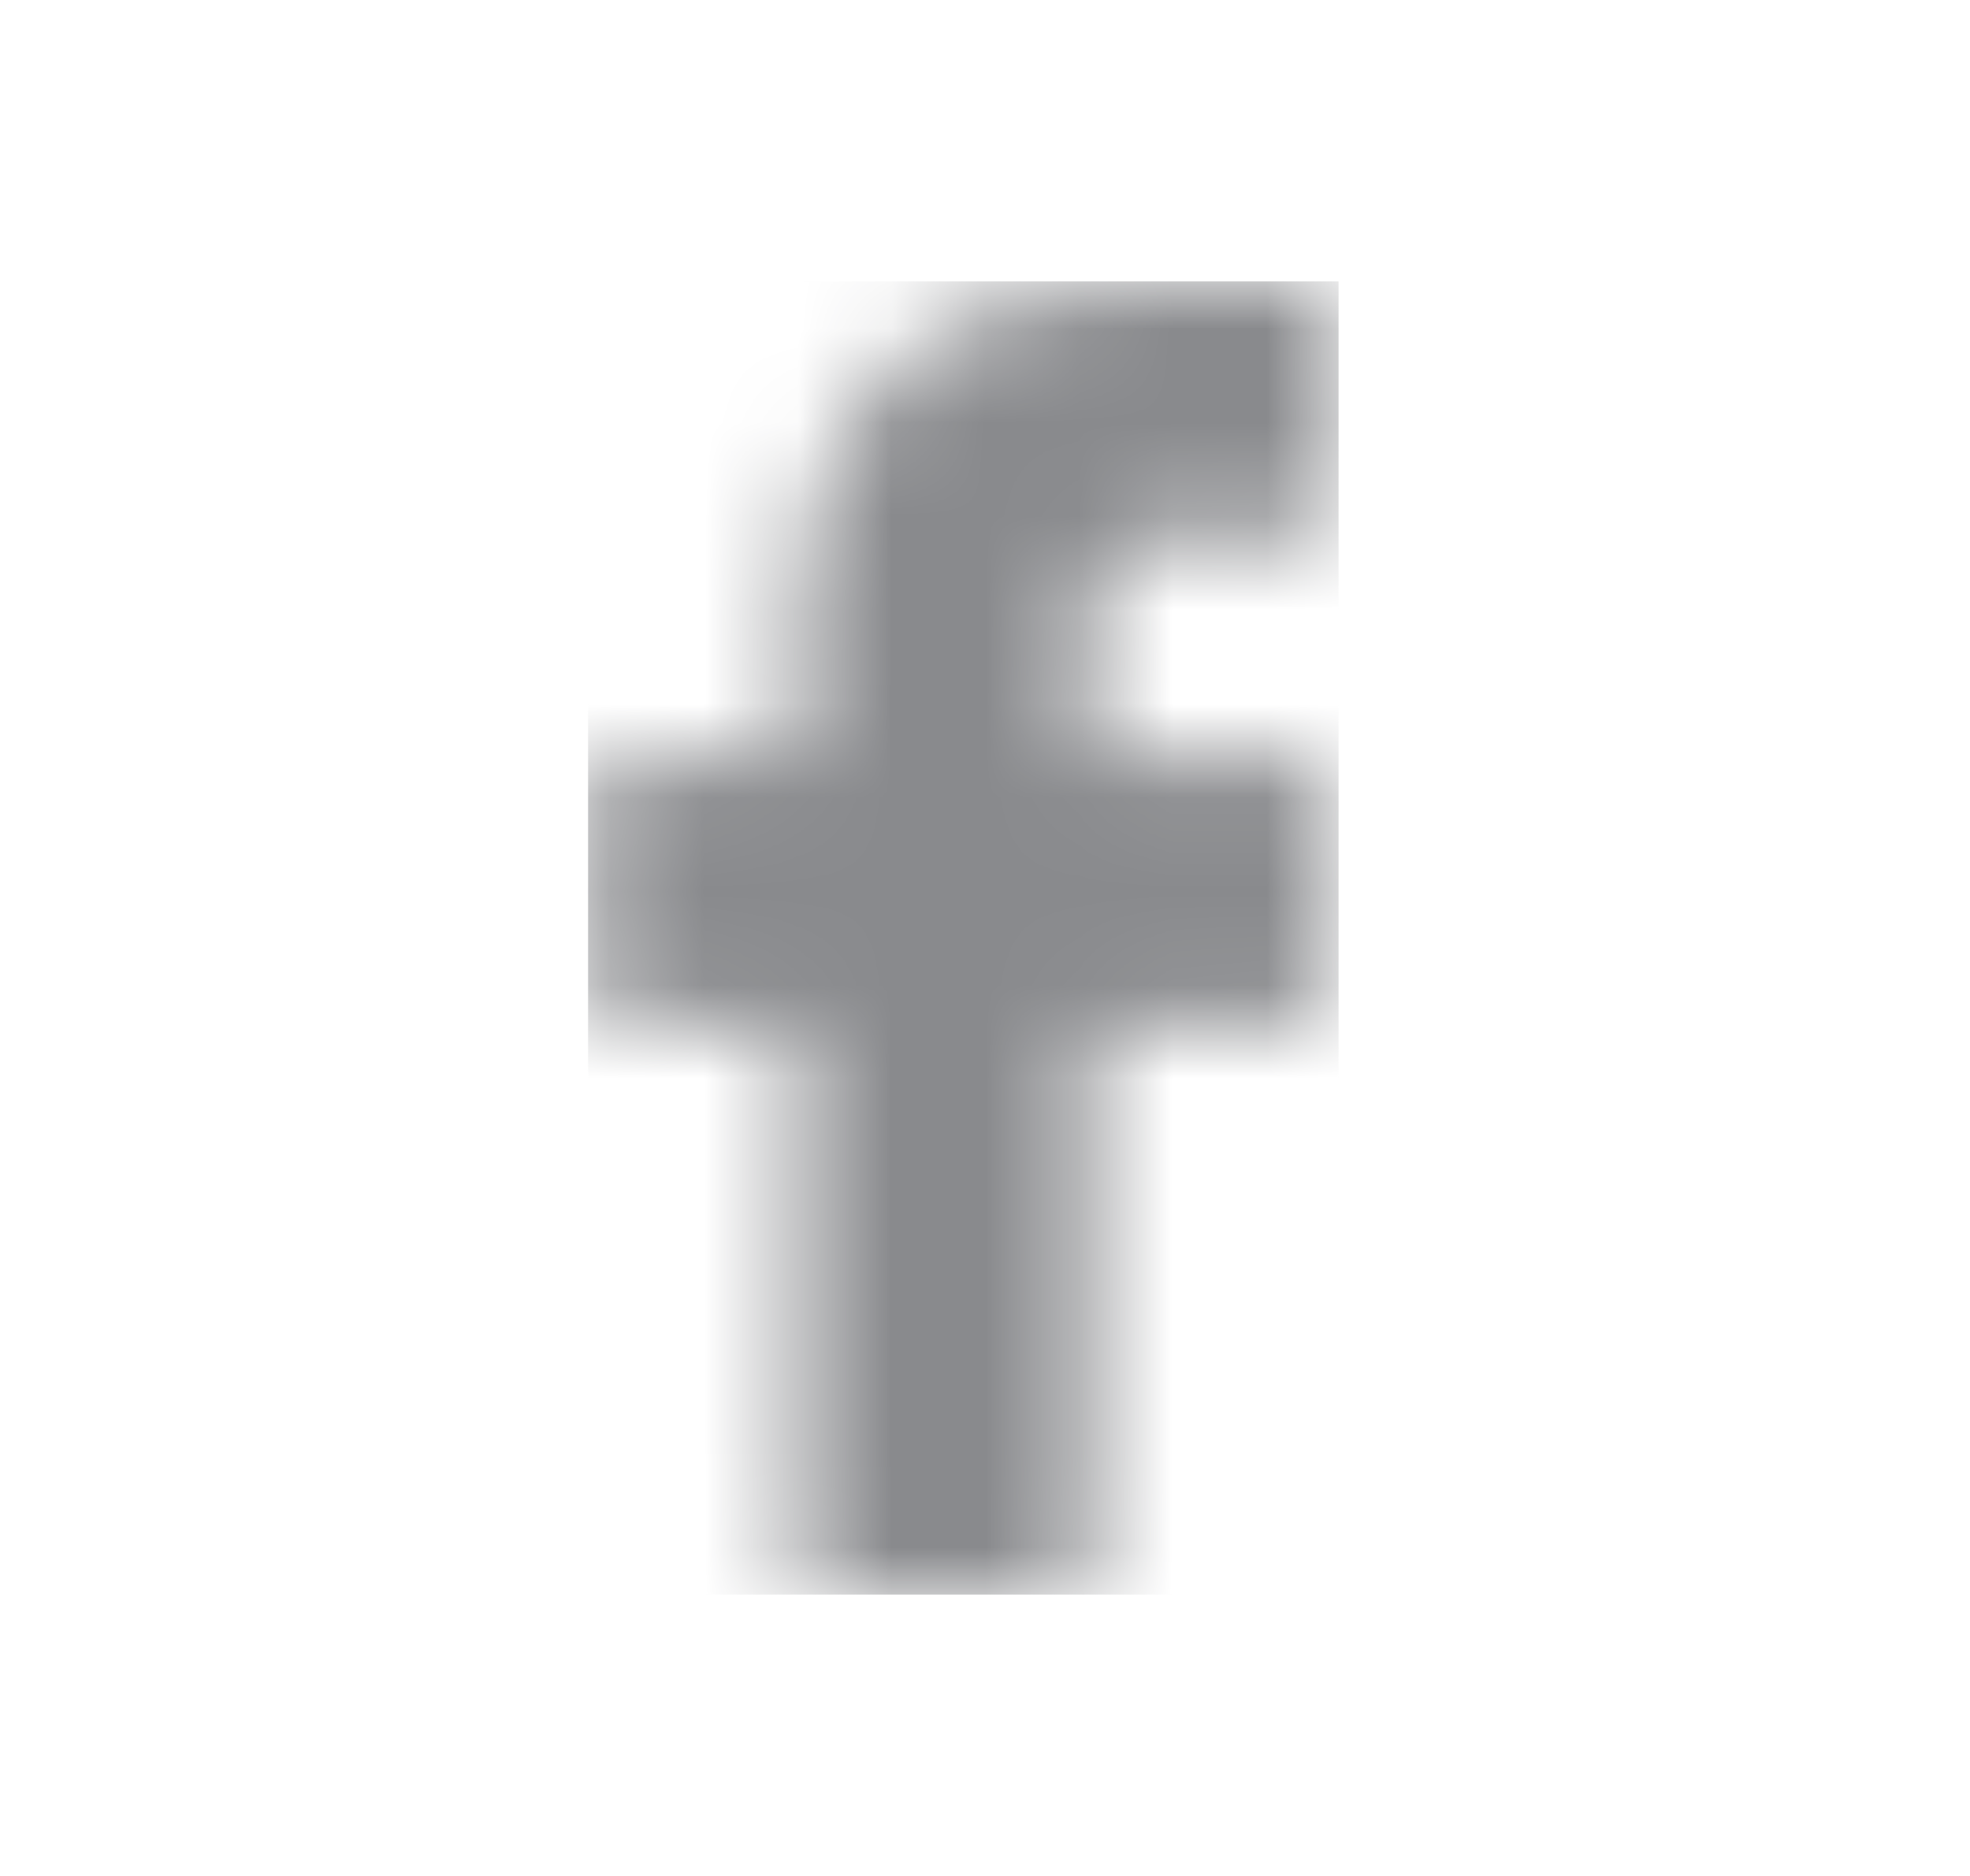 <svg width="21" height="20" viewBox="0 0 21 20" fill="none" xmlns="http://www.w3.org/2000/svg">
<mask id="mask0" mask-type="alpha" maskUnits="userSpaceOnUse" x="6" y="3" width="9" height="14">
<path d="M13.968 3.003L12.049 3C9.893 3 8.499 4.352 8.499 6.445V8.034H6.571C6.404 8.034 6.269 8.162 6.269 8.319V10.621C6.269 10.779 6.404 10.907 6.571 10.907H8.5V16.715C8.5 16.872 8.635 17 8.802 17H11.319C11.486 17 11.621 16.872 11.621 16.715L11.62 10.907H13.876C14.043 10.907 14.178 10.779 14.178 10.621L14.179 8.319C14.179 8.244 14.147 8.171 14.091 8.118C14.034 8.064 13.957 8.034 13.877 8.034H11.62V6.688C11.62 6.04 11.783 5.712 12.675 5.712L13.967 5.711C14.133 5.711 14.269 5.583 14.269 5.426V3.288C14.269 3.131 14.134 3.003 13.968 3.003L13.968 3.003Z" fill="#172ACB"/>
</mask>
<g mask="url(#mask0)">
<rect x="6.269" y="3" width="8" height="14" fill="#898A8D"/>
</g>
</svg>
